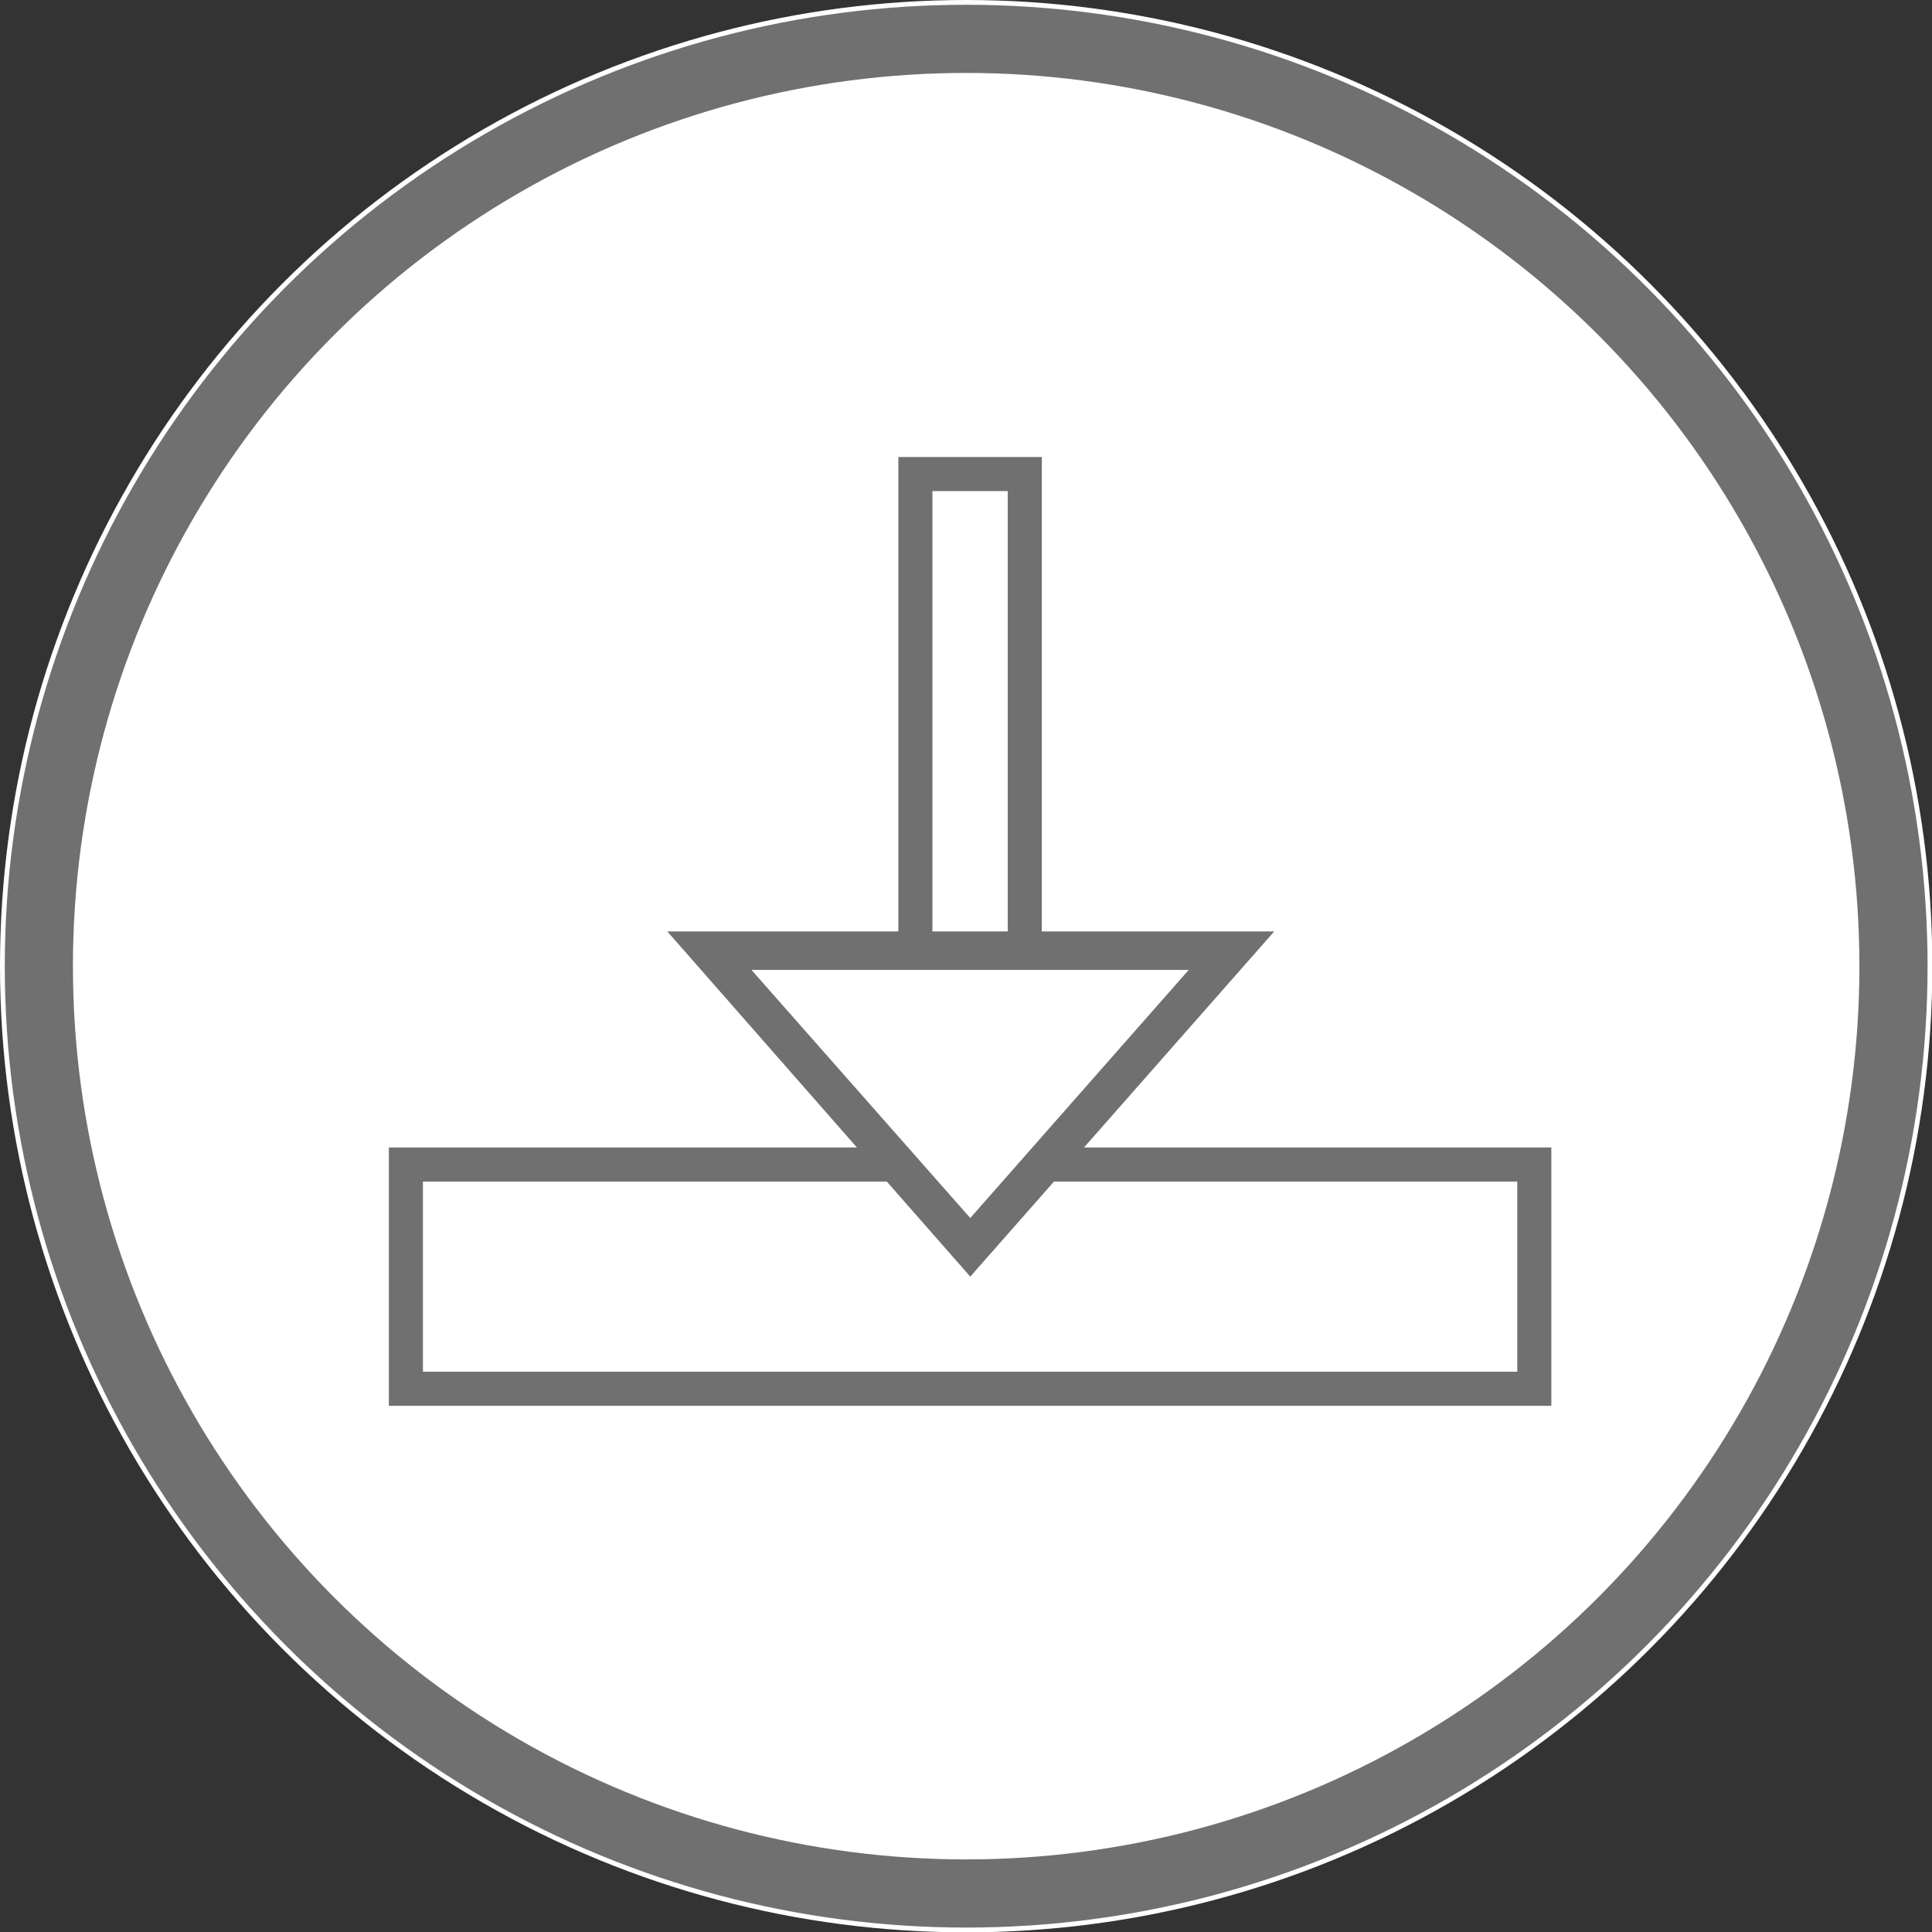 <svg id="圖層_1" data-name="圖層 1" xmlns="http://www.w3.org/2000/svg" viewBox="0 0 56.69 56.69"><rect x="0" y="0" width="56.69" height="56.69" fill="#333333" stroke="none"/><defs><style>.cls-1{fill:#fff;}.cls-2,.cls-3{fill:none;stroke:#707070;}.cls-2{stroke-width:2px;}.cls-4{fill:#707070;}</style></defs><title>order_done</title><g id="Group_367" data-name="Group 367"><g id="Ellipse_120" data-name="Ellipse 120"><circle class="cls-1" cx="28.35" cy="28.35" r="28.35"/><circle class="cls-2" cx="28.35" cy="28.35" r="27.21"/></g><g id="Group_356" data-name="Group 356"><g id="Rectangle_163" data-name="Rectangle 163"><rect class="cls-1" x="11.35" y="33.6" width="34.24" height="7.72"/><rect class="cls-3" x="11.91" y="34.17" width="33.11" height="6.58"/></g><g id="Rectangle_162" data-name="Rectangle 162"><rect class="cls-1" x="26.3" y="13.35" width="4.34" height="18.81"/><rect class="cls-3" x="26.86" y="13.91" width="3.21" height="17.68"/></g><g id="Polygon_3" data-name="Polygon 3"><path class="cls-1" d="M22.22,29.32H37.55L29.89,38Z" transform="translate(-1.42 -1.42)"/><path class="cls-4" d="M29.89,37.16l6.41-7.28H23.47l6.42,7.28m0,1.72L21,28.75H38.81Z" transform="translate(-1.42 -1.42)"/></g></g></g></svg>